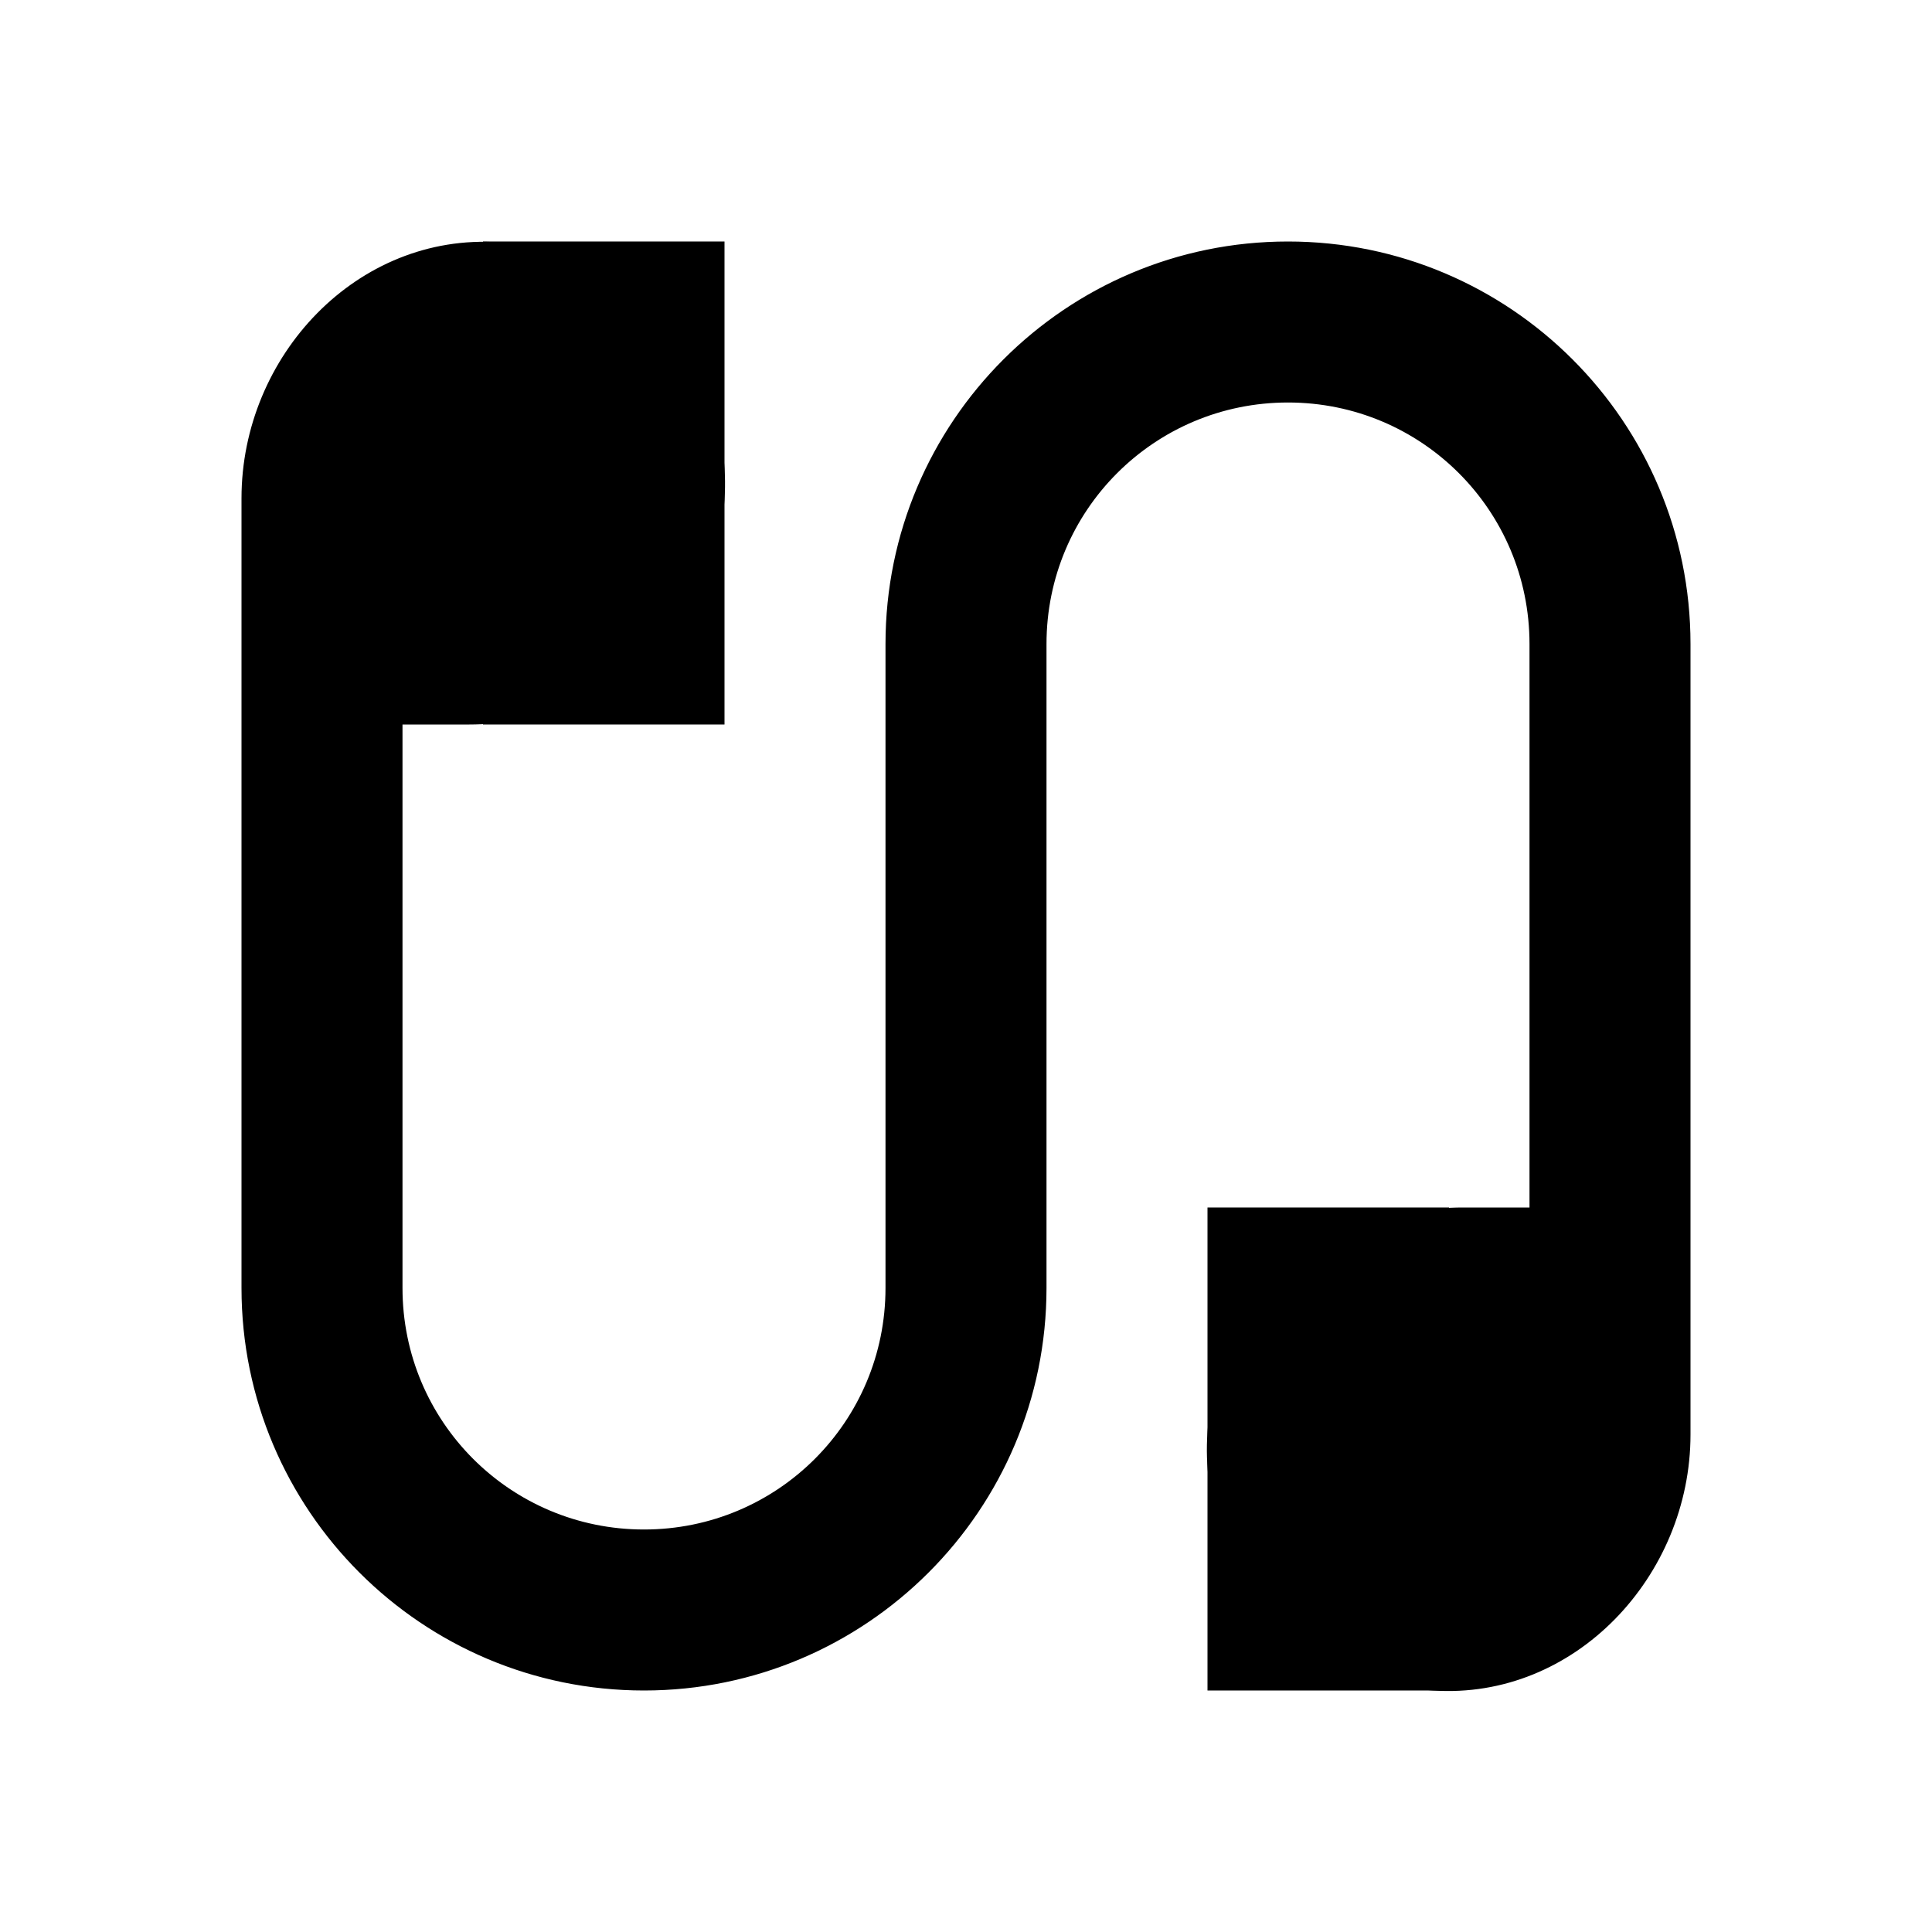 <svg width="24" height="24" viewBox="0 0 24 24" fill="none" xmlns="http://www.w3.org/2000/svg">
<g clip-path="url(#clip0_401_44143)">
<path d="M6.2 3.01C4.44 2.89 3 4.42 3 6.19V16C3 18.76 5.24 21 8 21C10.76 21 13 18.76 13 16V8C13 6.34 14.34 5 16 5C17.66 5 19 6.34 19 8V15H18.17C16.56 15 15.11 16.18 15 17.79C14.88 19.48 16.16 20.89 17.8 21C19.56 21.12 21 19.58 21 17.82V8C21 5.24 18.76 3 16 3C13.24 3 11 5.24 11 8V16C11 17.66 9.66 19 8 19C6.34 19 5 17.66 5 16V9H5.83C7.44 9 8.89 7.82 9 6.21C9.11 4.53 7.83 3.11 6.2 3.01Z" fill="black"/>
<path d="M9 3H6V9H9V3Z" fill="black"/>
<path d="M18 15H15V21H18V15Z" fill="black"/>
</g>
<defs>
<clipPath id="clip0_401_44143">
<rect width="24" height="24" fill="white"/>
</clipPath>
</defs>
</svg>
